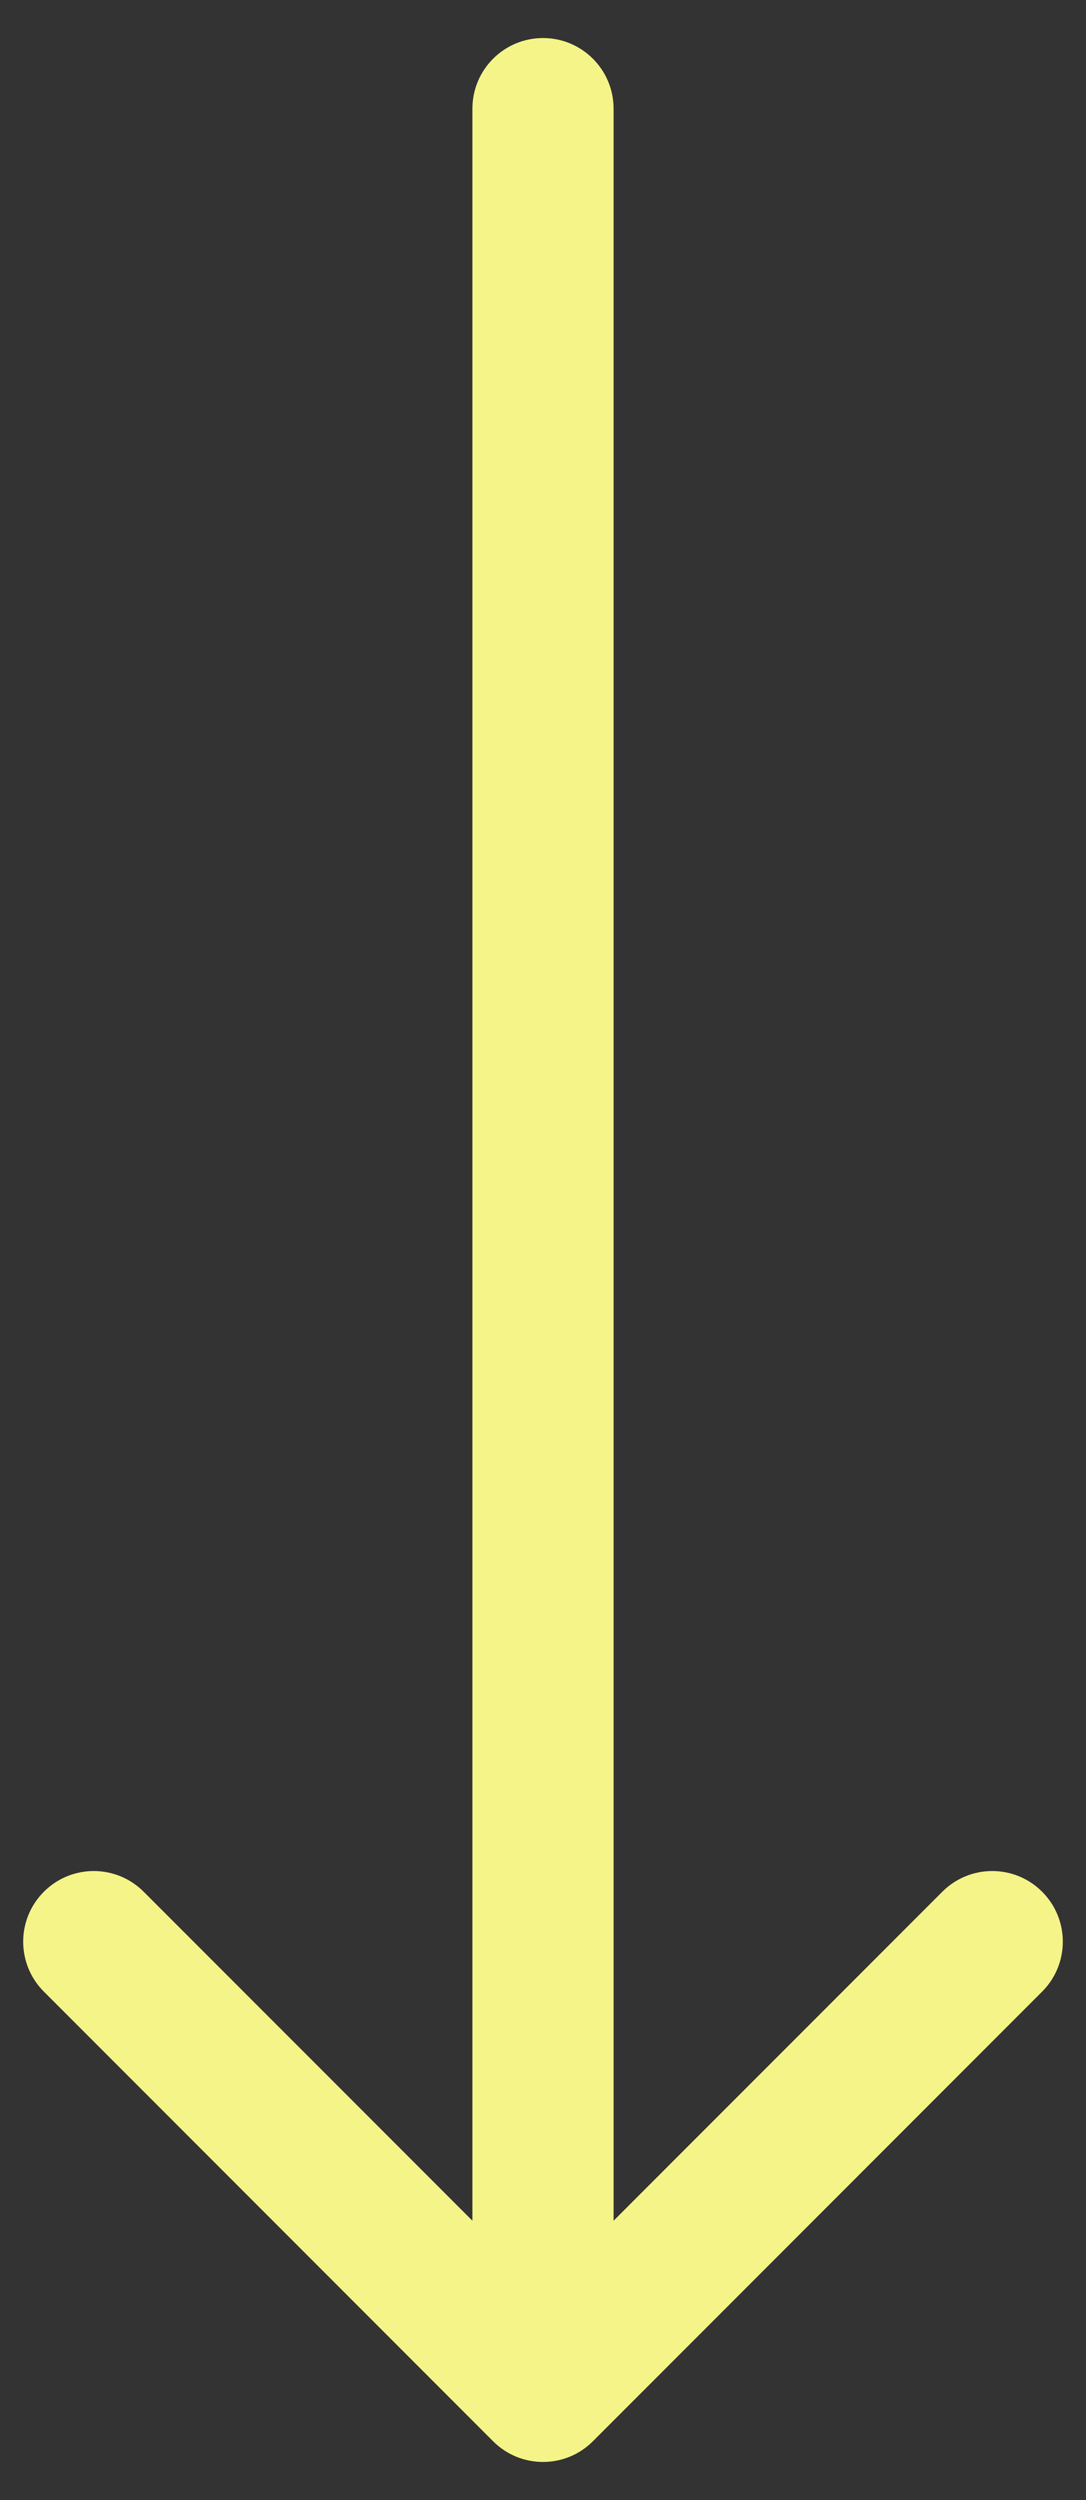 <svg width="20" height="46" viewBox="0 0 20 46" fill="none" xmlns="http://www.w3.org/2000/svg">
<rect x="0" y="0" width="20" height="46" fill="#333333" stroke="none"/>
<path d="M11.3 2C11.3 1.282 10.718 0.7 10 0.7C9.282 0.7 8.7 1.282 8.7 2L11.3 2ZM9.081 44.919C9.588 45.427 10.412 45.427 10.919 44.919L19.192 36.646C19.7 36.138 19.7 35.315 19.192 34.808C18.685 34.3 17.862 34.3 17.354 34.808L10 42.161L2.646 34.808C2.138 34.3 1.315 34.3 0.808 34.808C0.3 35.315 0.3 36.138 0.808 36.646L9.081 44.919ZM8.7 2L8.7 44L11.3 44L11.3 2L8.7 2Z" fill="#F5F488"/>
</svg>
